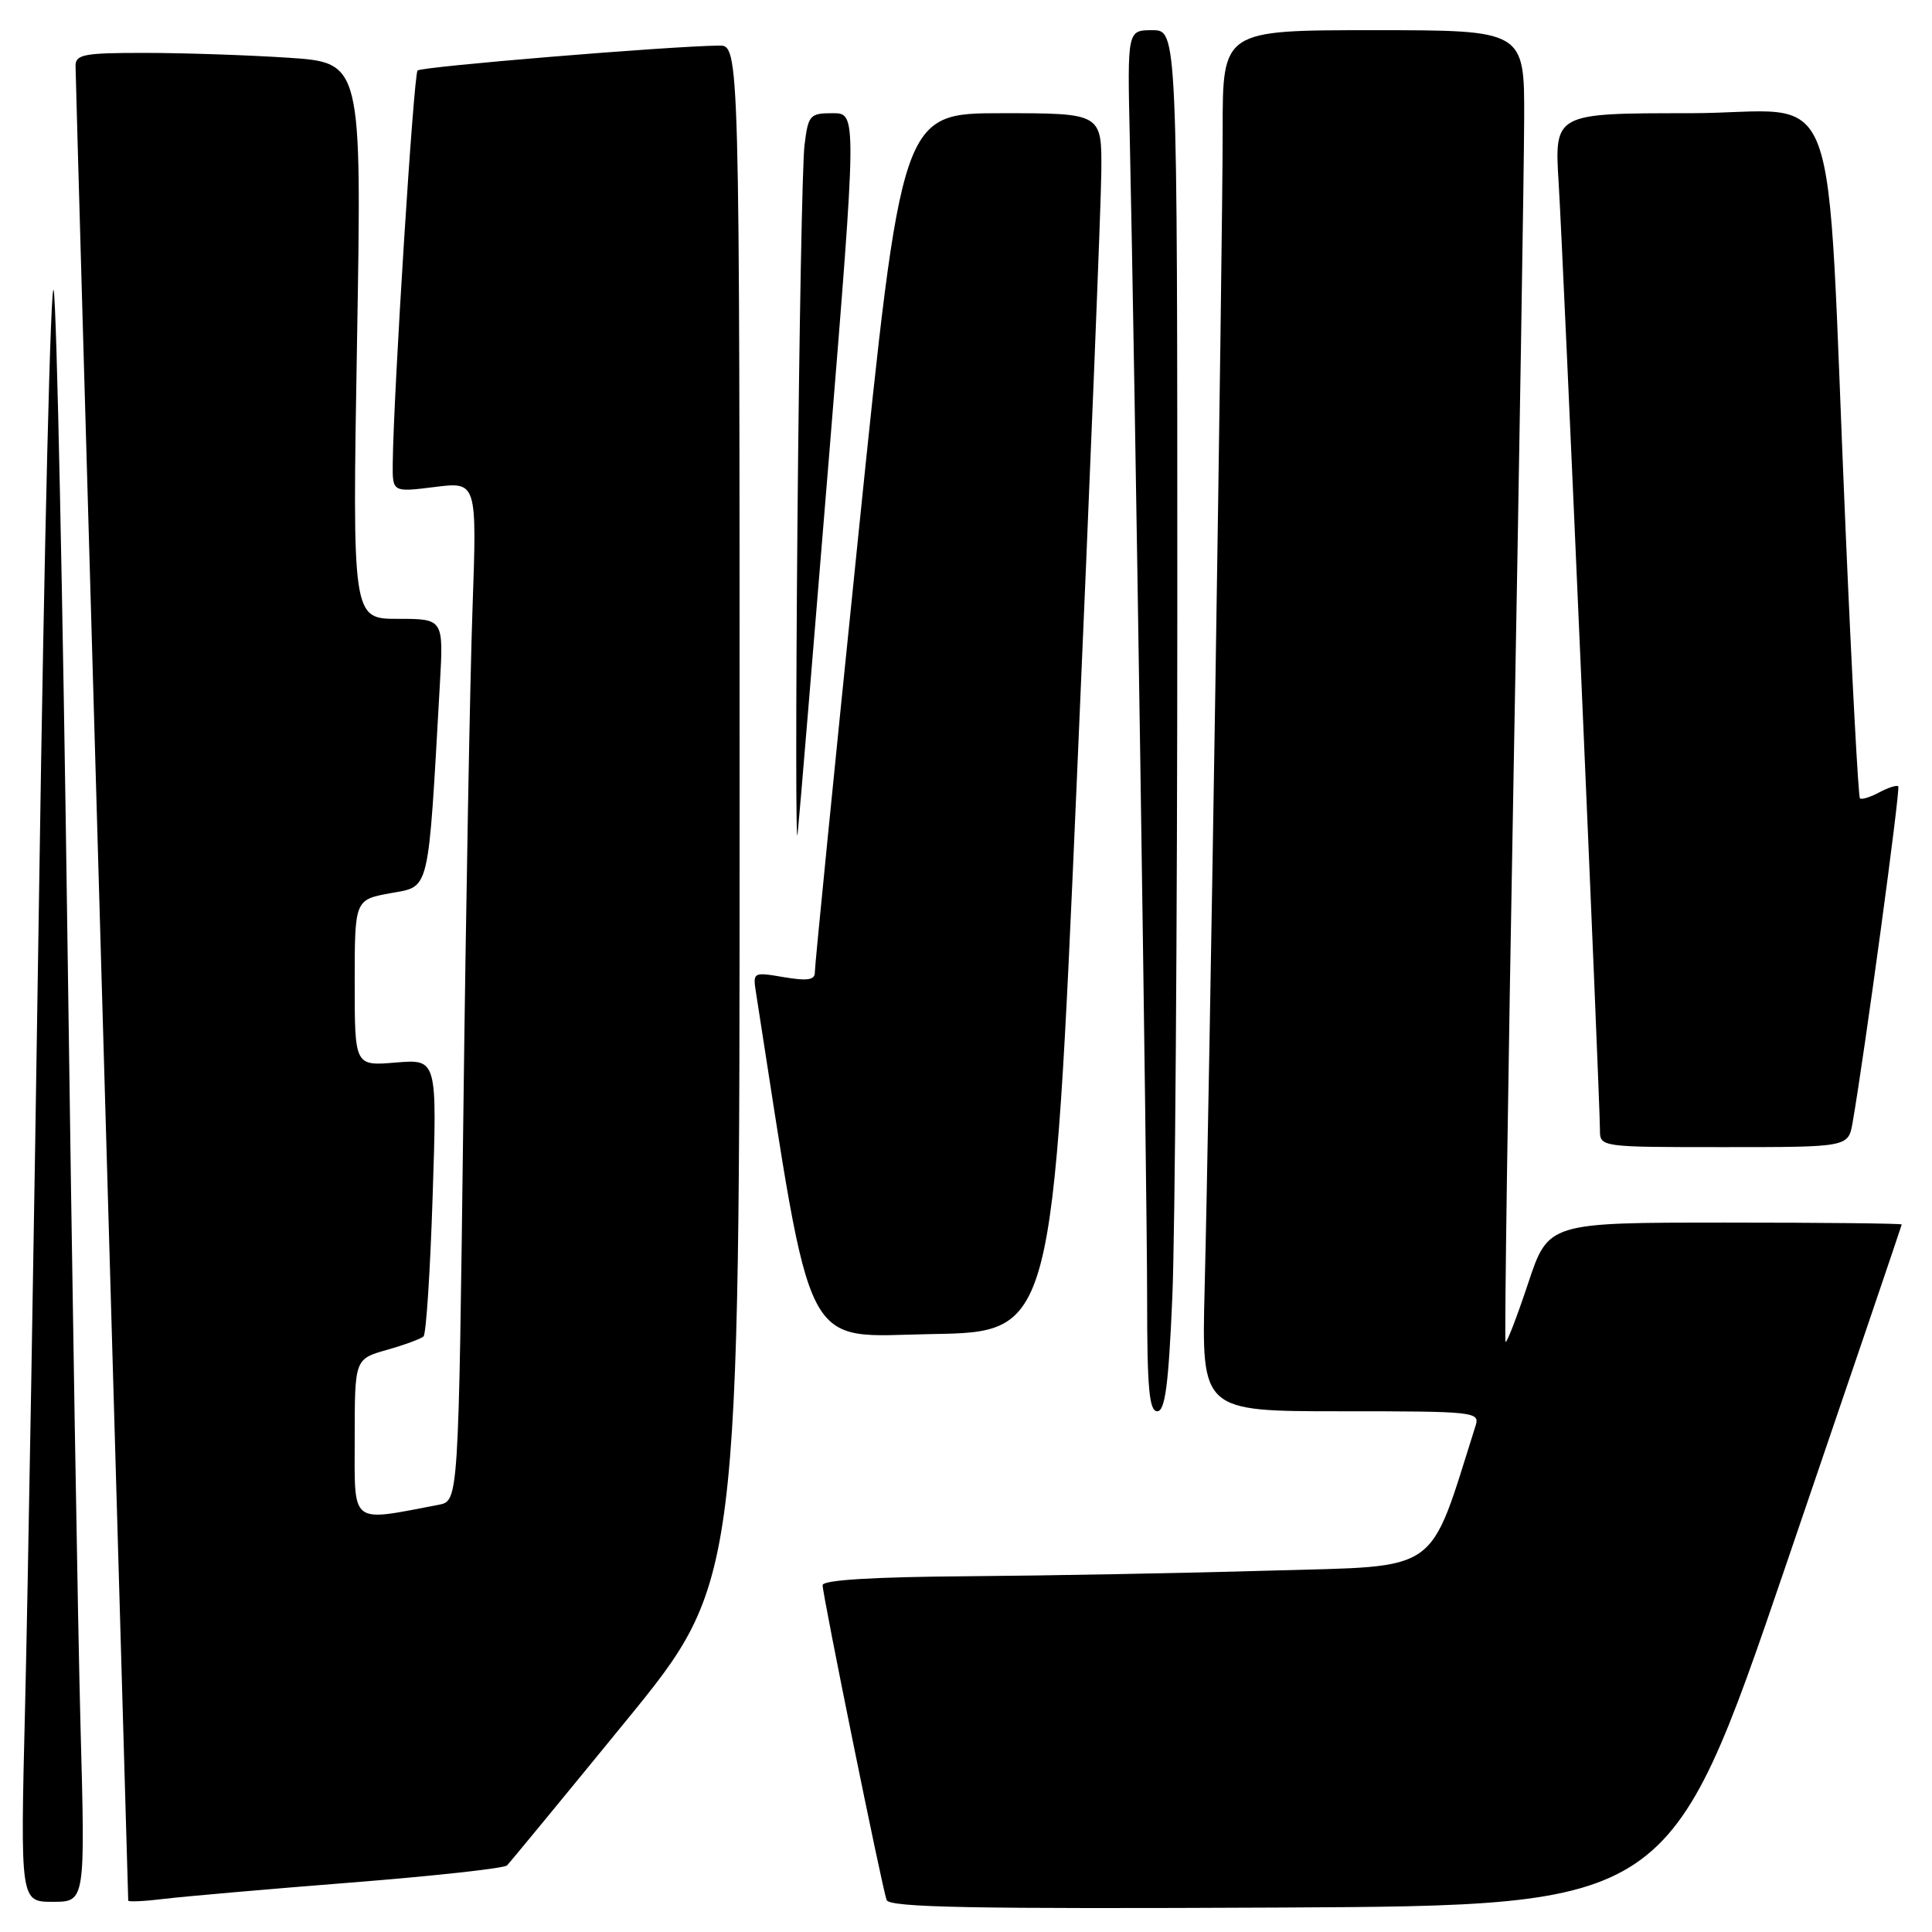 <?xml version="1.0" encoding="UTF-8" standalone="no"?>
<!DOCTYPE svg PUBLIC "-//W3C//DTD SVG 1.1//EN" "http://www.w3.org/Graphics/SVG/1.1/DTD/svg11.dtd" >
<svg xmlns="http://www.w3.org/2000/svg" xmlns:xlink="http://www.w3.org/1999/xlink" version="1.1" viewBox="0 0 256 256">
 <g >
 <path fill="currentColor"
d=" M 236.61 207.50 C 245.06 182.75 251.98 162.39 251.99 162.25 C 251.99 162.11 241.46 162.00 228.58 162.00 C 205.16 162.00 205.16 162.00 202.48 170.06 C 201.00 174.50 199.66 177.99 199.49 177.81 C 199.33 177.64 199.81 143.75 200.56 102.50 C 201.31 61.25 201.94 22.21 201.96 15.75 C 202.00 4.00 202.00 4.00 182.00 4.00 C 162.00 4.00 162.00 4.00 162.01 17.25 C 162.01 32.56 160.24 146.66 159.62 170.75 C 159.21 187.00 159.21 187.00 177.67 187.00 C 195.44 187.00 196.11 187.07 195.52 188.92 C 189.20 208.86 191.19 207.45 168.41 208.11 C 156.91 208.45 138.84 208.78 128.25 208.86 C 115.70 208.95 109.00 209.36 109.00 210.04 C 109.00 211.37 116.87 250.09 117.48 251.76 C 117.85 252.75 128.80 252.96 169.60 252.76 C 221.25 252.50 221.25 252.50 236.61 207.50 Z  M 10.67 228.75 C 10.32 215.96 9.54 168.82 8.93 124.00 C 8.32 79.17 7.51 40.70 7.12 38.50 C 6.73 36.30 5.86 71.85 5.19 117.50 C 4.51 163.15 3.67 212.09 3.32 226.25 C 2.69 252.00 2.69 252.00 7.00 252.00 C 11.30 252.00 11.30 252.00 10.67 228.75 Z  M 46.50 249.45 C 57.50 248.58 66.80 247.56 67.18 247.18 C 67.55 246.81 74.64 238.20 82.93 228.05 C 98.00 209.59 98.00 209.59 98.00 107.80 C 98.00 6.00 98.00 6.00 95.25 6.04 C 88.44 6.13 55.84 8.83 55.33 9.34 C 54.81 9.86 52.14 52.11 52.04 61.37 C 52.00 65.23 52.00 65.23 57.60 64.53 C 63.20 63.83 63.20 63.83 62.61 80.67 C 62.28 89.92 61.73 120.31 61.39 148.20 C 60.76 198.89 60.76 198.89 58.13 199.39 C 46.27 201.65 47.00 202.22 47.00 190.63 C 47.00 180.08 47.00 180.08 51.25 178.87 C 53.59 178.21 55.78 177.40 56.12 177.08 C 56.47 176.76 57.01 168.36 57.33 158.42 C 57.92 140.34 57.92 140.34 52.46 140.79 C 47.00 141.25 47.00 141.25 47.00 130.23 C 47.00 119.22 47.00 119.22 51.75 118.35 C 57.01 117.39 56.70 118.73 58.28 90.75 C 58.78 82.00 58.78 82.00 52.73 82.00 C 46.68 82.00 46.68 82.00 47.31 45.15 C 47.94 8.30 47.94 8.30 38.22 7.65 C 32.87 7.30 24.34 7.01 19.25 7.01 C 11.10 7.00 10.00 7.21 10.01 8.75 C 10.01 9.71 11.58 64.72 13.50 131.00 C 15.41 197.28 16.99 251.65 16.99 251.84 C 17.00 252.03 19.14 251.93 21.75 251.61 C 24.36 251.29 35.50 250.32 46.50 249.45 Z  M 155.34 171.84 C 155.70 163.50 156.00 122.33 156.00 80.34 C 156.00 4.00 156.00 4.00 152.69 4.00 C 149.38 4.00 149.38 4.00 149.70 18.25 C 150.36 48.12 152.01 158.16 152.00 172.25 C 152.00 183.94 152.28 187.00 153.34 187.00 C 154.38 187.00 154.84 183.54 155.34 171.84 Z  M 142.68 103.50 C 144.43 63.35 145.90 27.01 145.93 22.75 C 146.00 15.00 146.00 15.00 132.74 15.00 C 119.47 15.00 119.47 15.00 113.70 71.25 C 110.53 102.19 107.95 128.10 107.97 128.84 C 107.99 129.85 107.01 130.01 103.87 129.48 C 99.76 128.78 99.74 128.80 100.19 131.64 C 107.80 180.38 106.09 177.07 123.49 176.77 C 139.50 176.50 139.50 176.50 142.68 103.50 Z  M 245.48 148.75 C 247.05 139.75 251.84 104.50 251.53 104.19 C 251.33 104.00 250.19 104.36 249.00 105.00 C 247.81 105.64 246.66 105.99 246.45 105.78 C 246.24 105.58 245.39 89.68 244.56 70.45 C 241.84 7.86 244.51 15.00 223.88 15.00 C 205.96 15.00 205.96 15.00 206.53 24.25 C 207.13 33.86 212.00 145.65 212.00 149.70 C 212.00 152.00 212.00 152.00 228.45 152.00 C 244.91 152.00 244.91 152.00 245.48 148.75 Z  M 109.83 60.75 C 113.55 15.00 113.55 15.00 110.34 15.00 C 107.30 15.00 107.09 15.24 106.60 19.25 C 106.31 21.59 105.89 43.97 105.67 69.00 C 105.45 94.03 105.45 112.70 105.69 110.50 C 105.92 108.30 107.78 85.91 109.83 60.75 Z "/>
</g>
</svg>